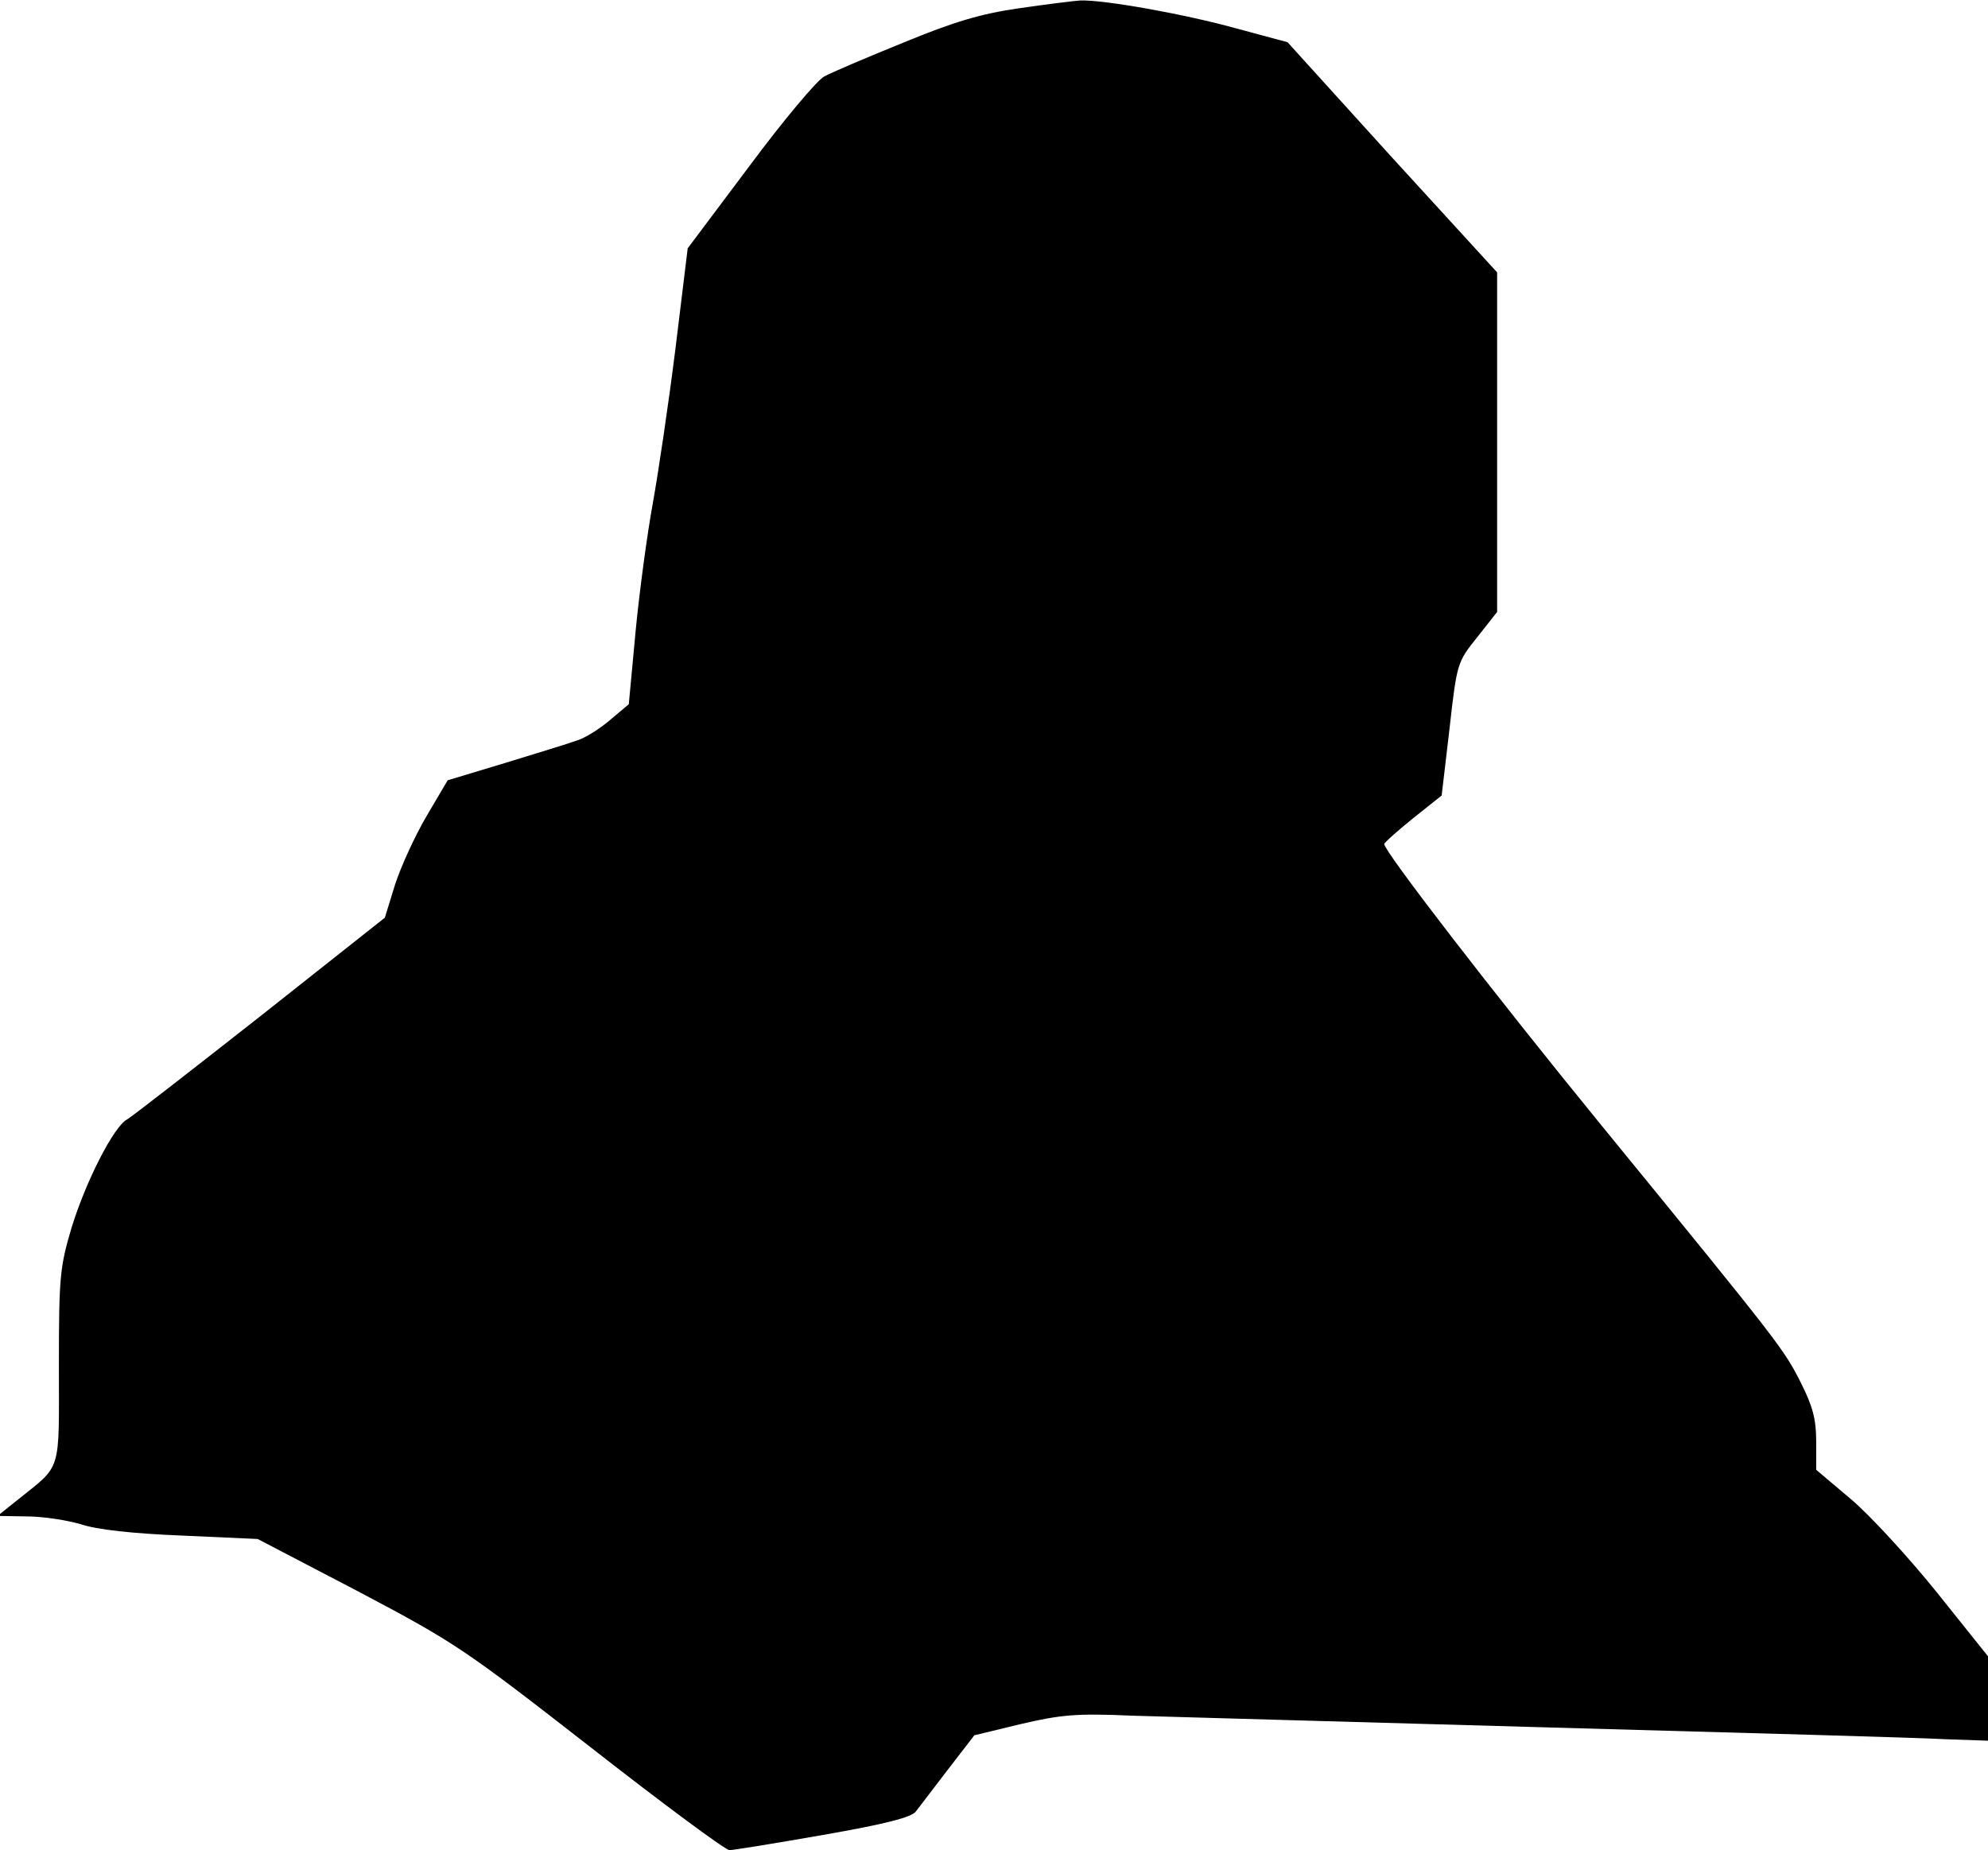 <?xml version="1.0" standalone="no"?>
<!DOCTYPE svg PUBLIC "-//W3C//DTD SVG 20010904//EN"
 "http://www.w3.org/TR/2001/REC-SVG-20010904/DTD/svg10.dtd">
<svg version="1.0" xmlns="http://www.w3.org/2000/svg"
 width="405pt" height="377pt" viewBox="0 0 405 377"
 preserveAspectRatio="xMidYMid meet">
<g transform="translate(0,377) scale(0.1,-0.1)"
fill="#000000" stroke="none">
<path fill="#000000" stroke="none" d="M2075 3753 c-76 -11 -131 -27 -235 -70
-74 -30 -147 -61 -161 -69 -14 -7 -83 -89 -152 -182 l-126 -168 -25 -205 c-14
-112 -35 -253 -46 -314 -11 -60 -27 -177 -35 -260 l-14 -150 -38 -32 c-21 -18
-51 -37 -68 -42 -16 -6 -82 -26 -147 -46 l-116 -35 -43 -73 c-23 -39 -52 -102
-64 -139 l-21 -68 -254 -201 c-140 -110 -262 -205 -271 -210 -27 -14 -84 -126
-113 -220 -24 -81 -26 -100 -26 -283 0 -221 7 -199 -85 -273 l-40 -32 60 -1
c33 0 83 -8 110 -16 32 -11 106 -19 205 -23 l155 -7 205 -107 c197 -104 216
-117 474 -318 147 -115 274 -209 282 -209 8 0 94 14 191 31 126 22 181 36 189
48 7 9 36 47 65 85 l54 70 95 23 c82 19 113 22 225 17 72 -2 454 -13 850 -24
396 -11 759 -21 808 -24 l87 -3 0 86 0 86 -104 130 c-58 72 -136 157 -175 190
l-71 60 0 58 c0 45 -7 71 -31 119 -35 69 -39 75 -405 523 -226 277 -443 559
-444 575 0 3 26 26 58 52 l59 47 16 136 c15 134 16 136 56 186 l41 52 0 346 0
346 -214 234 -213 235 -104 28 c-104 29 -271 59 -319 57 -14 -1 -70 -8 -125
-16z"/>
</g>
</svg>
